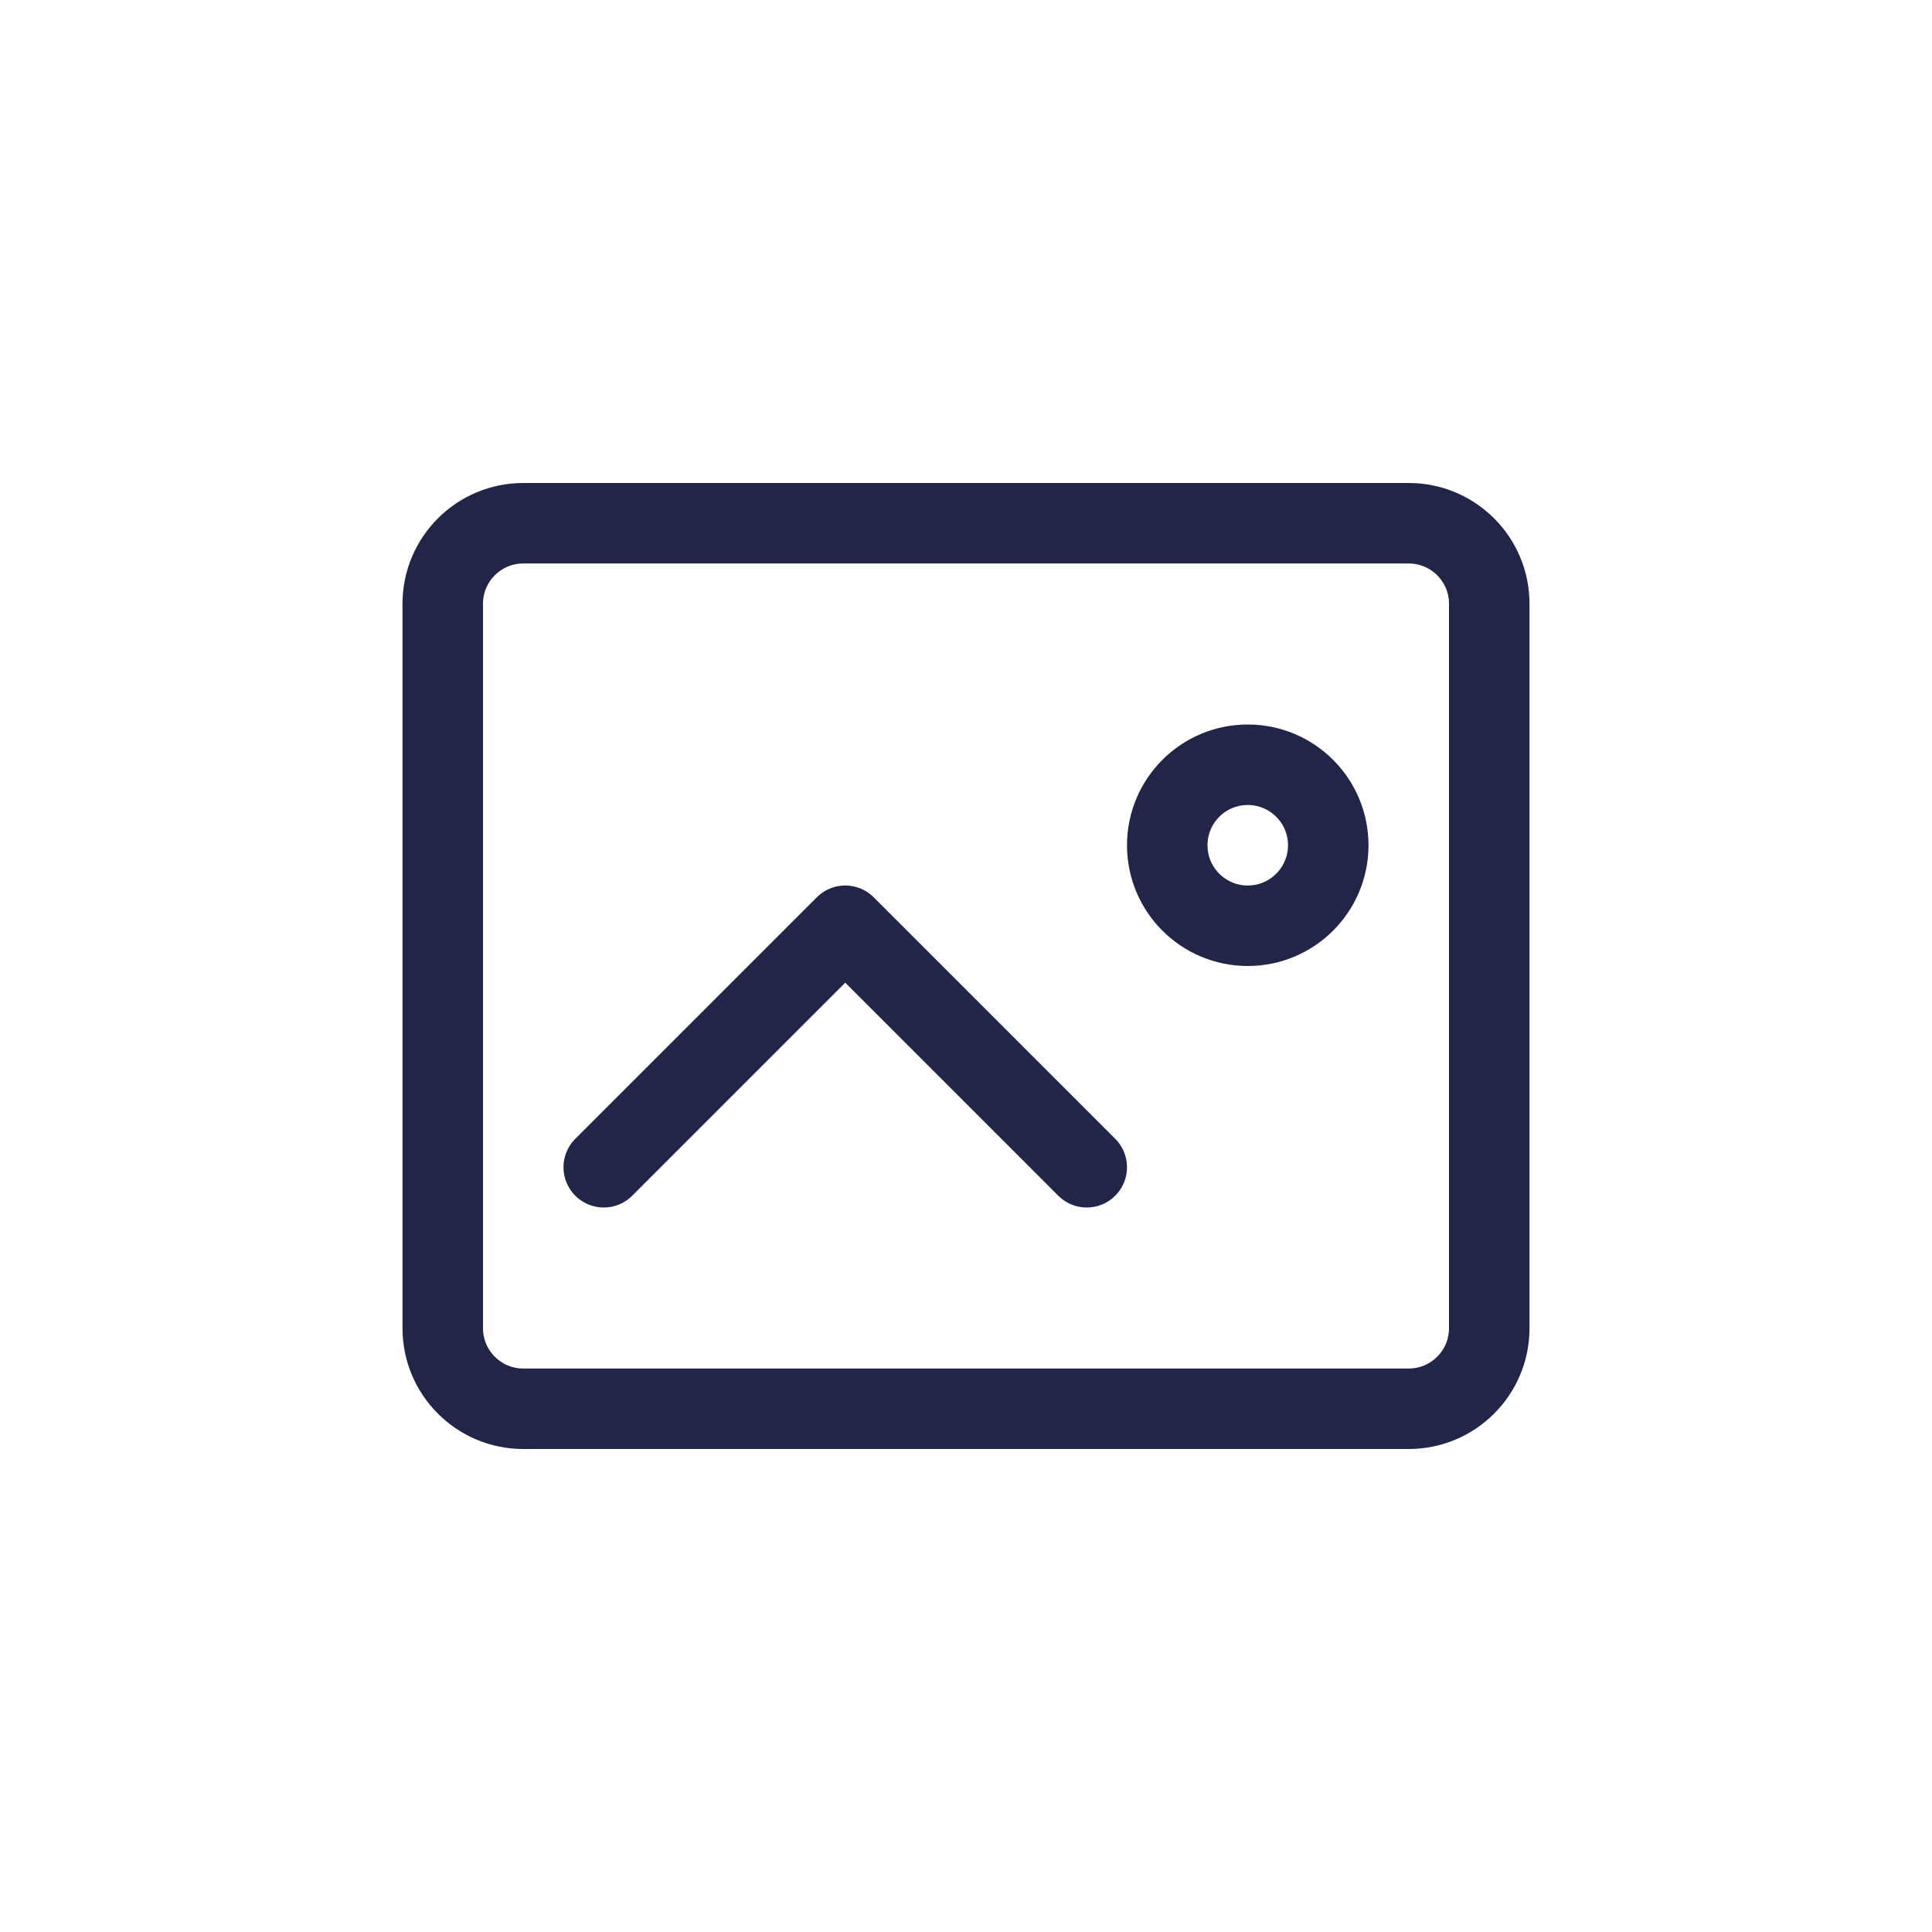<svg width="24" height="24" viewBox="0 0 24 24" fill="none" xmlns="http://www.w3.org/2000/svg">
<g clip-path="url(#clip0)">
<circle r="1" transform="matrix(1 0 0 -1 15.5 10.5)" stroke="#212648"/>
<path d="M7.5 14.5L10.5 11.5L13.5 14.5" stroke="#212648" stroke-linecap="round" stroke-linejoin="round"/>
<path d="M17.5 6.5H6.5C5.948 6.5 5.5 6.948 5.5 7.5V16.5C5.5 17.052 5.948 17.5 6.5 17.5H17.5C18.052 17.5 18.5 17.052 18.5 16.5V7.5C18.5 6.948 18.052 6.5 17.5 6.5Z" stroke="#212648"/>
</g>
<defs>
<clipPath id="clip0">
<rect width="16" height="16" fill="white" transform="translate(4 4)"/>
</clipPath>
</defs>
</svg>
